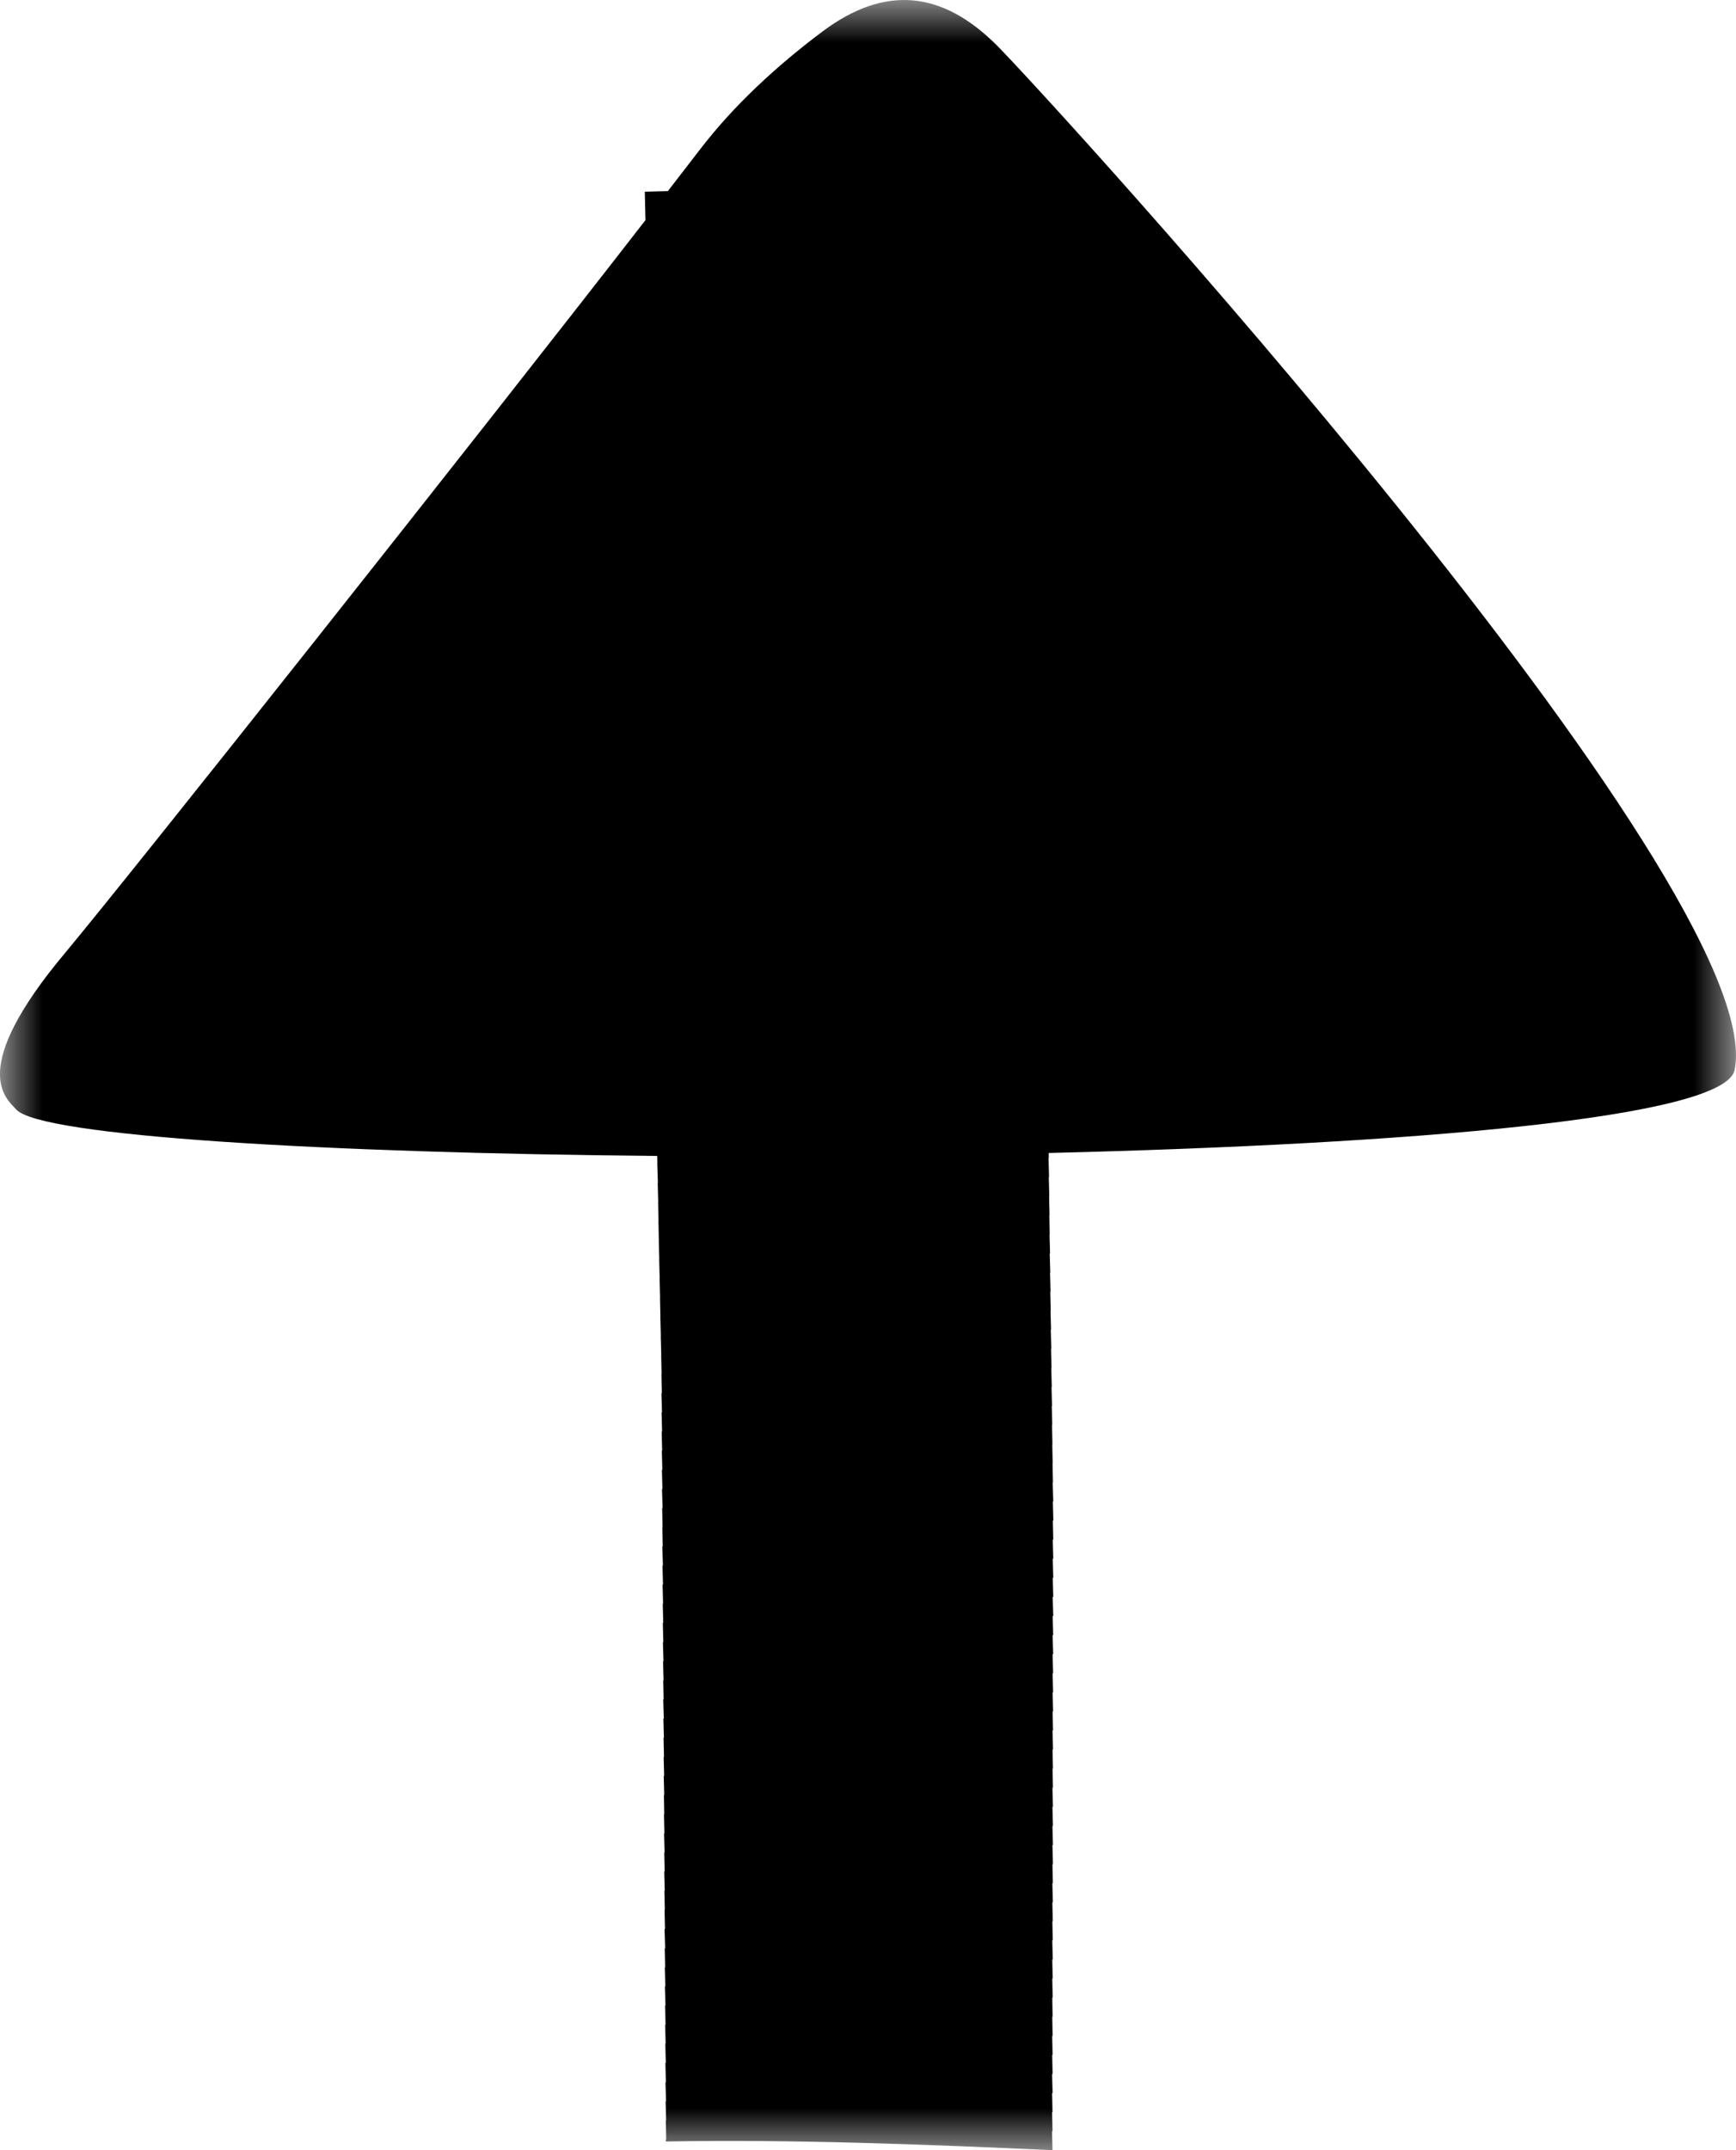<?xml version="1.0" encoding="UTF-8"?>
<svg width="21px" height="26px" viewBox="0 0 21 26" version="1.1" xmlns="http://www.w3.org/2000/svg" xmlns:xlink="http://www.w3.org/1999/xlink">
    <!-- Generator: Sketch 53.1 (72631) - https://sketchapp.com -->
    <title>Group 3</title>
    <desc>Created with Sketch.</desc>
    <defs>
        <polygon id="path-1" points="0 0 21 0 21 26 0 26"></polygon>
    </defs>
    <g id="Symbols" stroke="none" stroke-width="1" fill="none" fill-rule="evenodd">
        <g id="footer-mobile" transform="translate(-254, -11)">
            <g id="footer-buttons">
                <g>
                    <g id="Group-3" transform="translate(254, 11)">
                        <mask id="mask-2" fill="white">
                            <use xlink:href="#path-1"></use>
                        </mask>
                        <g id="Clip-2"></g>
                        <path d="M7.952,14.072 L7.951,14.072 L7.958,14.303 L7.956,14.303 L7.962,14.534 L7.961,14.534 L7.966,14.766 L7.965,14.766 L7.97,14.997 L7.969,14.997 L7.975,15.228 L7.974,15.228 L7.98,15.459 L7.979,15.459 L7.985,15.691 L7.984,15.691 L7.989,15.922 L7.988,15.922 L7.994,16.154 L7.993,16.154 L7.999,16.385 L7.998,16.385 L8.003,16.616 L8.001,16.616 L8.006,16.848 L8.001,16.848 L8.008,17.079 L8.003,17.079 L8.009,17.31 L8.004,17.31 L8.01,17.541 L8.006,17.542 L8.012,17.773 L8.007,17.773 L8.013,18.004 L8.008,18.004 L8.015,18.236 L8.01,18.236 L8.015,18.467 L8.012,18.467 L8.017,18.698 L8.012,18.699 L8.019,18.93 L8.014,18.93 L8.02,19.162 L8.015,19.162 L8.021,19.393 L8.017,19.393 L8.023,19.624 L8.018,19.624 L8.024,19.855 L8.019,19.855 L8.026,20.086 L8.021,20.087 L8.027,20.318 L8.023,20.318 L8.028,20.55 L8.023,20.55 L8.03,20.781 L8.025,20.781 L8.031,21.013 L8.027,21.013 L8.032,21.244 L8.028,21.245 L8.034,21.475 L8.029,21.475 L8.035,21.706 L8.031,21.706 L8.035,21.938 L8.032,21.938 L8.037,22.169 L8.033,22.169 L8.039,22.4 L8.035,22.4 L8.04,22.632 L8.035,22.632 L8.041,22.864 L8.037,22.864 L8.042,23.095 L8.039,23.095 L8.044,23.327 L8.039,23.327 L8.046,23.558 L8.041,23.558 L8.046,23.788 L8.042,23.788 L8.048,24.02 L8.043,24.02 L8.05,24.251 L8.045,24.251 L8.051,24.483 L8.046,24.483 L8.052,24.714 L8.048,24.714 L8.054,24.946 L8.049,24.946 L8.055,25.178 L8.05,25.178 L8.057,25.409 L8.052,25.409 L8.058,25.64 L8.054,25.64 L8.059,25.871 L8.054,25.871 L8.055,25.895 C9.614,25.868 11.171,25.93 12.732,26 L12.726,25.77 L12.732,25.77 L12.727,25.541 L12.732,25.541 L12.727,25.31 L12.733,25.31 L12.727,25.079 L12.733,25.078 L12.728,24.848 L12.733,24.848 L12.728,24.618 L12.733,24.617 L12.729,24.386 L12.733,24.386 L12.729,24.156 L12.734,24.155 L12.729,23.925 L12.734,23.925 L12.729,23.695 L12.735,23.694 L12.729,23.463 L12.735,23.463 L12.73,23.232 L12.735,23.232 L12.73,23.003 L12.736,23.003 L12.73,22.771 L12.736,22.771 L12.731,22.541 L12.737,22.54 L12.731,22.31 L12.737,22.31 L12.731,22.079 L12.737,22.079 L12.731,21.848 L12.737,21.848 L12.731,21.617 L12.737,21.617 L12.732,21.387 L12.737,21.387 L12.732,21.155 L12.738,21.155 L12.732,20.925 L12.738,20.925 L12.733,20.694 L12.739,20.694 L12.733,20.464 L12.739,20.464 L12.733,20.233 L12.739,20.233 L12.733,20.002 L12.74,20.002 L12.733,19.772 L12.74,19.772 L12.734,19.54 L12.741,19.54 L12.734,19.31 L12.741,19.31 L12.735,19.079 L12.741,19.079 L12.735,18.848 L12.741,18.848 L12.735,18.617 L12.741,18.617 L12.736,18.387 L12.742,18.386 L12.736,18.156 L12.741,18.156 L12.734,17.925 L12.737,17.925 L12.732,17.695 L12.734,17.695 L12.729,17.464 L12.731,17.464 L12.726,17.233 L12.729,17.233 L12.723,17.002 L12.726,17.002 L12.72,16.772 L12.723,16.772 L12.717,16.541 L12.72,16.541 L12.714,16.31 L12.717,16.31 L12.711,16.079 L12.714,16.079 L12.708,15.849 L12.71,15.849 L12.705,15.617 L12.708,15.617 L12.702,15.388 L12.705,15.388 L12.698,15.157 L12.702,15.157 L12.696,14.926 L12.698,14.926 L12.694,14.695 L12.696,14.695 L12.691,14.465 L12.693,14.465 L12.687,14.234 L12.69,14.234 L12.684,14.003 L12.687,14.003 L12.686,13.942 C17.031,13.836 20.865,13.52 20.983,12.939 C21.433,10.724 12.628,1.114 12.053,0.543 C11.393,-0.113 10.705,-0.183 9.952,0.379 C9.395,0.796 8.87,1.28 8.461,1.816 C8.35,1.96 8.22,2.129 8.079,2.311 L7.8,2.318 L7.808,2.662 C5.768,5.29 1.624,10.52 0.789,11.521 C-0.4,12.939 0.074,13.279 0.195,13.415 C0.481,13.74 3.936,13.942 7.95,13.978 L7.952,14.072 Z" id="Fill-1" fill="#000000" mask="url(#mask-2)"></path>
                    </g>
                </g>
            </g>
        </g>
    </g>
</svg>
